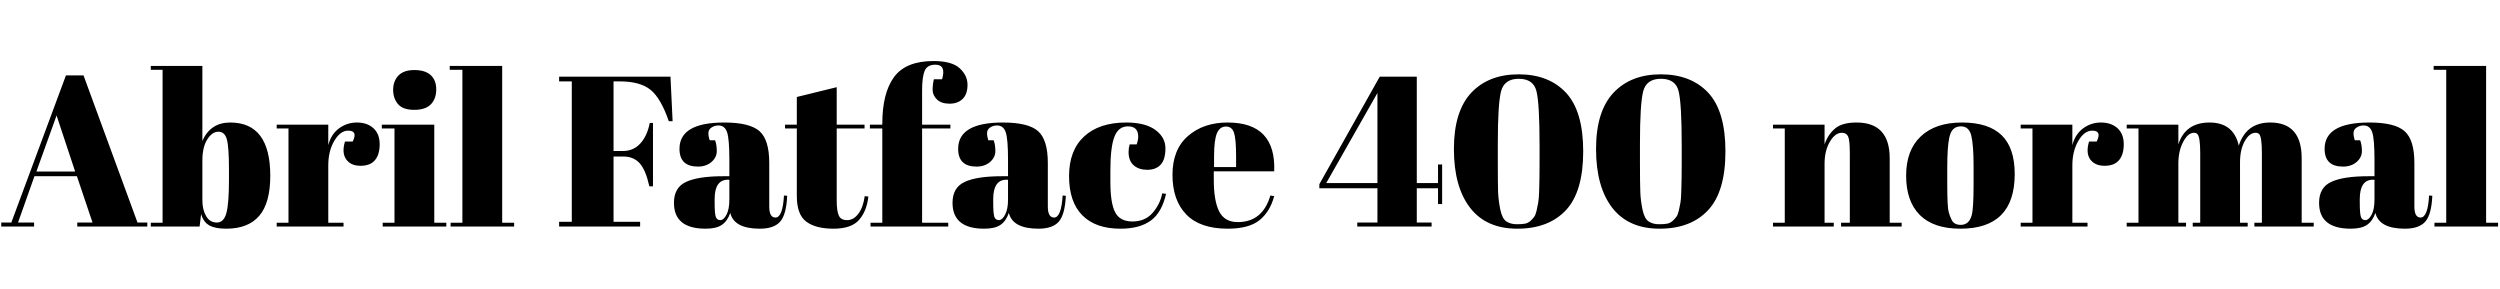 <svg xmlns="http://www.w3.org/2000/svg" xmlns:xlink="http://www.w3.org/1999/xlink" width="280.176" height="32.376"><path fill="black" d="M8.66 24.94L10.37 24.94L8.62 19.75L3.86 19.75L2.02 24.94L3.82 24.94L3.82 25.39L0.14 25.39L0.14 24.94L1.27 24.94L7.39 8.45L9.36 8.45L15.41 24.94L16.51 24.94L16.51 25.39L8.66 25.39L8.66 24.94ZM8.42 19.22L6.34 12.94L4.08 19.22L8.42 19.22ZM25.66 18.94Q25.66 16.46 25.42 15.61Q25.18 14.76 24.48 14.76Q23.78 14.76 23.23 15.62Q22.68 16.49 22.68 18L22.68 18L22.68 22.46Q22.68 23.50 23.10 24.22Q23.52 24.94 24.30 24.94Q25.08 24.94 25.37 23.88Q25.66 22.82 25.66 20.18L25.66 20.18L25.66 18.94ZM16.90 7.39L22.68 7.39L22.68 15.79Q23.59 13.73 25.80 13.73L25.80 13.73Q30.29 13.73 30.29 19.70L30.29 19.70Q30.29 22.75 29.05 24.19Q27.82 25.63 25.34 25.63L25.34 25.63Q24.10 25.63 23.44 25.25Q22.78 24.86 22.54 23.98L22.54 23.98L22.37 25.39L16.90 25.39L16.90 24.96L18.22 24.96L18.22 7.82L16.90 7.82L16.90 7.39ZM39.02 14.64L39.02 14.64Q38.14 14.64 37.46 15.79Q36.79 16.94 36.79 18.53L36.79 18.53L36.79 24.96L38.50 24.96L38.50 25.39L31.01 25.39L31.01 24.96L32.33 24.96L32.33 14.40L31.01 14.40L31.01 13.97L36.79 13.97L36.79 16.27Q37.10 15.05 37.99 14.39Q38.88 13.73 40.01 13.73Q41.14 13.73 41.84 14.36Q42.55 15 42.55 16.16Q42.55 17.33 42.02 17.95Q41.50 18.58 40.40 18.58Q39.31 18.58 38.80 17.86Q38.28 17.14 38.66 15.86L38.66 15.86L39.53 15.86Q40.13 14.64 39.02 14.64ZM46.42 12.31Q45.14 12.31 44.60 11.66Q44.06 11.02 44.06 10.06Q44.06 9.10 44.65 8.47Q45.24 7.85 46.44 7.85Q47.64 7.85 48.26 8.41Q48.89 8.98 48.89 10.02Q48.89 11.06 48.29 11.69Q47.69 12.31 46.42 12.31ZM42.79 14.40L42.79 13.97L48.67 13.97L48.67 24.96L50.02 24.96L50.02 25.39L42.89 25.39L42.89 24.96L44.21 24.96L44.21 14.40L42.79 14.40ZM50.40 7.82L50.40 7.39L56.28 7.39L56.28 24.96L57.62 24.96L57.62 25.39L50.50 25.39L50.50 24.96L51.82 24.96L51.82 7.82L50.40 7.82ZM62.66 9.12L62.66 8.59L75.14 8.59L75.38 13.58L74.95 13.58Q74.06 10.99 72.90 10.06Q71.74 9.12 69.43 9.12L69.43 9.12L68.76 9.12L68.76 16.92L69.84 16.92Q70.99 16.92 71.76 16.08Q72.53 15.24 72.82 13.78L72.82 13.78L73.18 13.78L73.18 20.88L72.77 20.88Q72.38 19.08 71.70 18.31Q71.02 17.54 69.84 17.54L69.84 17.54L68.76 17.54L68.76 24.86L71.74 24.86L71.74 25.39L62.66 25.39L62.66 24.86L64.08 24.86L64.08 9.12L62.66 9.12ZM81.05 19.75L81.05 19.75L81.74 19.75L81.74 17.90Q81.74 15.62 81.49 14.84Q81.24 14.06 80.52 14.06L80.52 14.06Q80.09 14.06 79.74 14.29Q79.39 14.52 79.39 14.92Q79.39 15.31 79.54 15.72L79.54 15.72L80.14 15.72Q80.33 16.22 80.33 16.93Q80.33 17.64 79.73 18.16Q79.13 18.67 78.22 18.67L78.22 18.67Q76.15 18.67 76.15 16.68L76.15 16.68Q76.15 13.73 81.17 13.73L81.17 13.73Q84.02 13.73 85.12 14.70Q86.21 15.67 86.21 18.26L86.21 18.26L86.21 23.14Q86.21 24.38 86.90 24.38L86.90 24.38Q87.72 24.38 87.86 21.91L87.86 21.91L88.22 21.94Q88.13 24.05 87.43 24.84Q86.74 25.63 85.15 25.63L85.15 25.63Q82.27 25.63 81.84 23.86L81.84 23.86Q81.53 24.77 80.90 25.20Q80.28 25.63 79.08 25.63L79.08 25.63Q75.53 25.63 75.53 22.73L75.53 22.73Q75.53 21.02 76.88 20.39Q78.24 19.75 81.05 19.75ZM80.09 22.70Q80.09 23.95 80.22 24.31Q80.35 24.67 80.72 24.67Q81.10 24.67 81.42 24.06Q81.74 23.45 81.74 22.37L81.74 22.37L81.74 20.14L81.58 20.14Q80.09 20.14 80.09 22.32L80.09 22.32L80.09 22.70ZM89.30 21.96L89.30 21.96L89.30 14.40L87.98 14.40L87.98 13.97L89.30 13.97L89.30 10.87L93.77 9.77L93.77 13.97L96.89 13.97L96.89 14.40L93.77 14.40L93.77 22.49Q93.77 23.62 94.00 24.14Q94.22 24.67 94.94 24.67Q95.66 24.67 96.20 23.95Q96.74 23.23 96.91 21.98L96.91 21.98L97.32 22.03Q97.13 23.69 96.26 24.66Q95.40 25.63 93.41 25.63Q91.42 25.63 90.36 24.84Q89.30 24.05 89.30 21.96ZM104.83 7.25L104.83 7.25Q103.92 7.25 103.63 7.93Q103.34 8.62 103.34 10.13L103.34 10.13L103.34 13.97L106.51 13.97L106.51 14.40L103.34 14.40L103.34 24.96L106.27 24.96L106.27 25.39L97.56 25.39L97.56 24.96L98.88 24.96L98.88 14.40L97.49 14.40L97.49 13.97L98.88 13.97L98.88 13.87Q98.88 10.42 100.20 8.63Q101.52 6.84 104.62 6.84L104.62 6.84Q106.66 6.84 107.54 7.64Q108.43 8.45 108.43 9.50Q108.43 10.56 107.88 11.09Q107.33 11.62 106.42 11.62Q105.50 11.62 105.01 11.15Q104.52 10.68 104.52 10.07Q104.52 9.46 104.66 8.88L104.66 8.88L105.58 8.88Q106.06 7.25 104.83 7.25ZM112.27 19.75L112.27 19.75L112.97 19.75L112.97 17.90Q112.97 15.62 112.72 14.84Q112.46 14.06 111.74 14.06L111.74 14.06Q111.31 14.06 110.96 14.29Q110.62 14.52 110.62 14.92Q110.62 15.31 110.76 15.72L110.76 15.72L111.36 15.72Q111.55 16.22 111.55 16.93Q111.55 17.64 110.95 18.16Q110.35 18.67 109.44 18.67L109.44 18.67Q107.38 18.67 107.38 16.68L107.38 16.68Q107.38 13.73 112.39 13.73L112.39 13.73Q115.25 13.73 116.34 14.70Q117.43 15.67 117.43 18.26L117.43 18.26L117.43 23.14Q117.43 24.38 118.13 24.38L118.13 24.38Q118.94 24.38 119.09 21.91L119.09 21.91L119.45 21.94Q119.35 24.05 118.66 24.84Q117.96 25.63 116.38 25.63L116.38 25.63Q113.50 25.63 113.06 23.86L113.06 23.86Q112.75 24.77 112.13 25.20Q111.50 25.63 110.30 25.63L110.30 25.63Q106.75 25.63 106.75 22.73L106.75 22.73Q106.75 21.02 108.11 20.39Q109.46 19.75 112.27 19.75ZM111.31 22.70Q111.31 23.95 111.44 24.31Q111.58 24.67 111.95 24.67Q112.32 24.67 112.64 24.06Q112.97 23.45 112.97 22.37L112.97 22.37L112.97 20.14L112.80 20.14Q111.31 20.14 111.31 22.32L111.31 22.32L111.31 22.70ZM126.41 14.16L126.41 14.16Q125.35 14.16 124.90 15.31Q124.44 16.46 124.44 19.13L124.44 19.13L124.44 20.38Q124.44 22.75 124.97 23.78Q125.50 24.82 126.91 24.82Q128.33 24.82 129.17 23.86Q130.01 22.90 130.25 21.67L130.25 21.67L130.68 21.72Q130.22 23.78 129.00 24.70L129.00 24.70Q127.75 25.63 125.57 25.63L125.57 25.63Q122.78 25.63 121.30 24.13Q119.81 22.63 119.81 19.74Q119.81 16.85 121.50 15.29Q123.19 13.73 126.22 13.73L126.22 13.73Q128.35 13.73 129.48 14.56Q130.61 15.38 130.61 16.63Q130.61 17.88 130.07 18.46Q129.53 19.03 128.58 19.03Q127.63 19.03 127.06 18.53Q126.48 18.02 126.48 17.04L126.48 17.04Q126.48 16.61 126.60 16.18L126.60 16.18L127.39 16.18Q127.56 15.70 127.56 15.31L127.56 15.31Q127.56 14.16 126.41 14.16ZM137.59 25.63Q134.50 25.63 132.95 24.04Q131.40 22.44 131.40 19.60Q131.40 16.75 133.14 15.24Q134.88 13.73 137.57 13.73L137.57 13.73Q143.02 13.73 142.80 19.20L142.80 19.20L136.03 19.20L136.03 20.14Q136.03 22.49 136.63 23.69Q137.23 24.89 138.72 24.89L138.72 24.89Q141.50 24.89 142.37 21.91L142.37 21.91L142.80 21.98Q142.34 23.71 141.16 24.67Q139.97 25.63 137.59 25.63L137.59 25.63ZM136.06 17.54L136.06 18.72L138.53 18.72L138.53 17.54Q138.53 15.60 138.30 14.89Q138.07 14.18 137.39 14.18Q136.70 14.18 136.38 14.94Q136.06 15.70 136.06 17.54L136.06 17.54ZM160.44 25.39L152.11 25.39L152.11 24.94L154.37 24.94L154.37 21.10L147.86 21.10L147.86 20.64L154.63 8.59L158.78 8.59L158.78 20.52L161.16 20.52L161.16 18.43L161.62 18.43L161.62 22.87L161.16 22.87L161.16 21.10L158.78 21.10L158.78 24.94L160.44 24.94L160.44 25.39ZM154.37 10.42L148.63 20.52L154.37 20.52L154.37 10.42ZM170.05 25.63Q166.56 25.63 164.75 23.28Q162.94 20.93 162.94 16.70Q162.94 12.48 164.88 10.40Q166.82 8.33 170.20 8.33Q173.57 8.33 175.50 10.39Q177.43 12.46 177.43 16.97Q177.43 21.48 175.49 23.56Q173.54 25.63 170.05 25.63ZM167.86 16.08L167.86 16.08L167.86 18.22Q167.86 20.54 167.89 21.50Q167.93 22.46 168.14 23.50Q168.36 24.53 168.84 24.83Q169.32 25.13 169.97 25.13Q170.62 25.13 170.94 25.06Q171.26 24.98 171.52 24.76Q171.77 24.53 171.94 24.30Q172.10 24.07 172.21 23.59Q172.32 23.11 172.39 22.70Q172.46 22.30 172.49 21.50L172.49 21.50Q172.54 19.97 172.54 18.41L172.54 18.41L172.54 16.30Q172.54 11.59 172.19 10.21Q171.84 8.83 170.21 8.83Q168.58 8.83 168.22 10.25Q167.86 11.66 167.86 16.08ZM185.99 25.63Q182.50 25.63 180.68 23.28Q178.87 20.93 178.87 16.70Q178.87 12.48 180.82 10.40Q182.76 8.33 186.13 8.33Q189.50 8.33 191.44 10.39Q193.37 12.46 193.37 16.97Q193.37 21.48 191.42 23.56Q189.48 25.63 185.99 25.63ZM183.79 16.08L183.79 16.08L183.79 18.22Q183.79 20.54 183.83 21.50Q183.86 22.46 184.08 23.50Q184.30 24.53 184.78 24.83Q185.26 25.13 185.90 25.13Q186.55 25.13 186.88 25.06Q187.20 24.98 187.45 24.76Q187.70 24.53 187.87 24.30Q188.04 24.07 188.15 23.59Q188.26 23.11 188.33 22.70Q188.40 22.30 188.42 21.50L188.42 21.50Q188.47 19.97 188.47 18.41L188.47 18.41L188.47 16.30Q188.47 11.59 188.12 10.21Q187.78 8.83 186.14 8.83Q184.51 8.83 184.15 10.25Q183.79 11.66 183.79 16.08ZM198.70 14.40L198.70 13.97L204.48 13.97L204.48 16.18Q204.86 15.07 205.66 14.40Q206.45 13.73 208.06 13.73L208.06 13.73Q211.78 13.73 211.78 17.74L211.78 17.74L211.78 24.96L213.12 24.96L213.12 25.39L206.33 25.39L206.33 24.96L207.31 24.96L207.31 17.16Q207.31 15.72 207.12 15.30Q206.93 14.88 206.42 14.88L206.42 14.88Q205.66 14.88 205.07 15.89Q204.48 16.90 204.48 18.34L204.48 18.34L204.48 24.96L205.51 24.96L205.51 25.39L198.70 25.39L198.70 24.96L200.02 24.96L200.02 14.40L198.70 14.40ZM221.18 20.66L221.18 20.66L221.18 18.62Q221.18 16.30 220.93 15.23Q220.68 14.16 219.77 14.16L219.77 14.16Q219.24 14.16 218.92 14.46Q218.59 14.76 218.45 15.46L218.45 15.46Q218.23 16.54 218.23 18.74L218.23 18.74L218.23 20.62Q218.23 23.23 218.39 23.76Q218.54 24.29 218.71 24.62L218.71 24.62Q218.98 25.20 219.74 25.20L219.74 25.20Q220.68 25.20 220.97 24.12L220.97 24.12Q221.18 23.35 221.18 20.66ZM219.70 25.63Q216.70 25.63 215.16 24.10Q213.62 22.56 213.62 19.69Q213.62 16.82 215.27 15.28Q216.91 13.73 219.89 13.73Q222.86 13.73 224.33 15.16Q225.79 16.58 225.79 19.51L225.79 19.51Q225.79 25.63 219.70 25.63L219.70 25.63ZM234.48 14.64L234.48 14.64Q233.59 14.64 232.92 15.79Q232.25 16.94 232.25 18.53L232.25 18.53L232.25 24.96L233.95 24.96L233.95 25.39L226.46 25.39L226.46 24.96L227.78 24.96L227.78 14.40L226.46 14.40L226.46 13.97L232.25 13.97L232.25 16.27Q232.56 15.05 233.45 14.39Q234.34 13.73 235.46 13.73Q236.59 13.73 237.30 14.36Q238.01 15 238.01 16.16Q238.01 17.33 237.48 17.95Q236.95 18.58 235.86 18.58Q234.77 18.58 234.25 17.86Q233.74 17.14 234.12 15.86L234.12 15.86L234.98 15.86Q235.58 14.64 234.48 14.64ZM238.34 14.40L238.34 13.97L244.13 13.97L244.13 16.18Q244.92 13.73 247.62 13.73Q250.32 13.73 250.90 16.32L250.90 16.32Q251.74 13.73 254.42 13.73L254.42 13.73Q257.95 13.73 257.95 17.74L257.95 17.74L257.95 24.96L259.30 24.96L259.30 25.39L252.65 25.39L252.65 24.96L253.49 24.96L253.49 17.16Q253.49 15.34 253.18 15.02L253.18 15.02Q253.03 14.88 252.79 14.88L252.79 14.88Q252.10 14.88 251.57 15.82Q251.04 16.75 251.04 18.19L251.04 18.19L251.04 24.96L251.90 24.96L251.90 25.39L245.74 25.39L245.74 24.96L246.58 24.96L246.58 17.16Q246.58 15.34 246.26 15.02L246.26 15.02Q246.12 14.88 245.88 14.88L245.88 14.88Q245.21 14.88 244.67 15.90Q244.13 16.92 244.13 18.34L244.13 18.34L244.13 24.96L244.99 24.96L244.99 25.39L238.34 25.39L238.34 24.96L239.66 24.96L239.66 14.40L238.34 14.40ZM265.42 19.75L265.42 19.75L266.11 19.75L266.11 17.90Q266.11 15.62 265.86 14.84Q265.61 14.06 264.89 14.06L264.89 14.06Q264.46 14.06 264.11 14.29Q263.76 14.52 263.76 14.92Q263.76 15.31 263.90 15.72L263.90 15.72L264.50 15.72Q264.70 16.22 264.70 16.93Q264.70 17.64 264.10 18.16Q263.50 18.67 262.58 18.67L262.58 18.67Q260.52 18.67 260.52 16.68L260.52 16.68Q260.52 13.73 265.54 13.73L265.54 13.73Q268.39 13.73 269.48 14.70Q270.58 15.67 270.58 18.26L270.58 18.26L270.58 23.14Q270.58 24.38 271.27 24.38L271.27 24.38Q272.09 24.38 272.23 21.91L272.23 21.91L272.59 21.94Q272.50 24.05 271.80 24.84Q271.10 25.63 269.52 25.63L269.52 25.63Q266.64 25.63 266.21 23.86L266.21 23.86Q265.90 24.77 265.27 25.20Q264.65 25.63 263.45 25.63L263.45 25.63Q259.90 25.63 259.90 22.73L259.90 22.73Q259.90 21.02 261.25 20.39Q262.61 19.75 265.42 19.75ZM264.46 22.70Q264.46 23.95 264.59 24.31Q264.72 24.67 265.09 24.67Q265.46 24.67 265.79 24.06Q266.11 23.45 266.11 22.37L266.11 22.37L266.11 20.14L265.94 20.14Q264.46 20.14 264.46 22.32L264.46 22.32L264.46 22.70ZM272.74 7.82L272.74 7.39L278.62 7.39L278.62 24.96L279.96 24.96L279.96 25.39L272.83 25.39L272.83 24.96L274.15 24.96L274.15 7.82L272.74 7.82Z"/></svg>